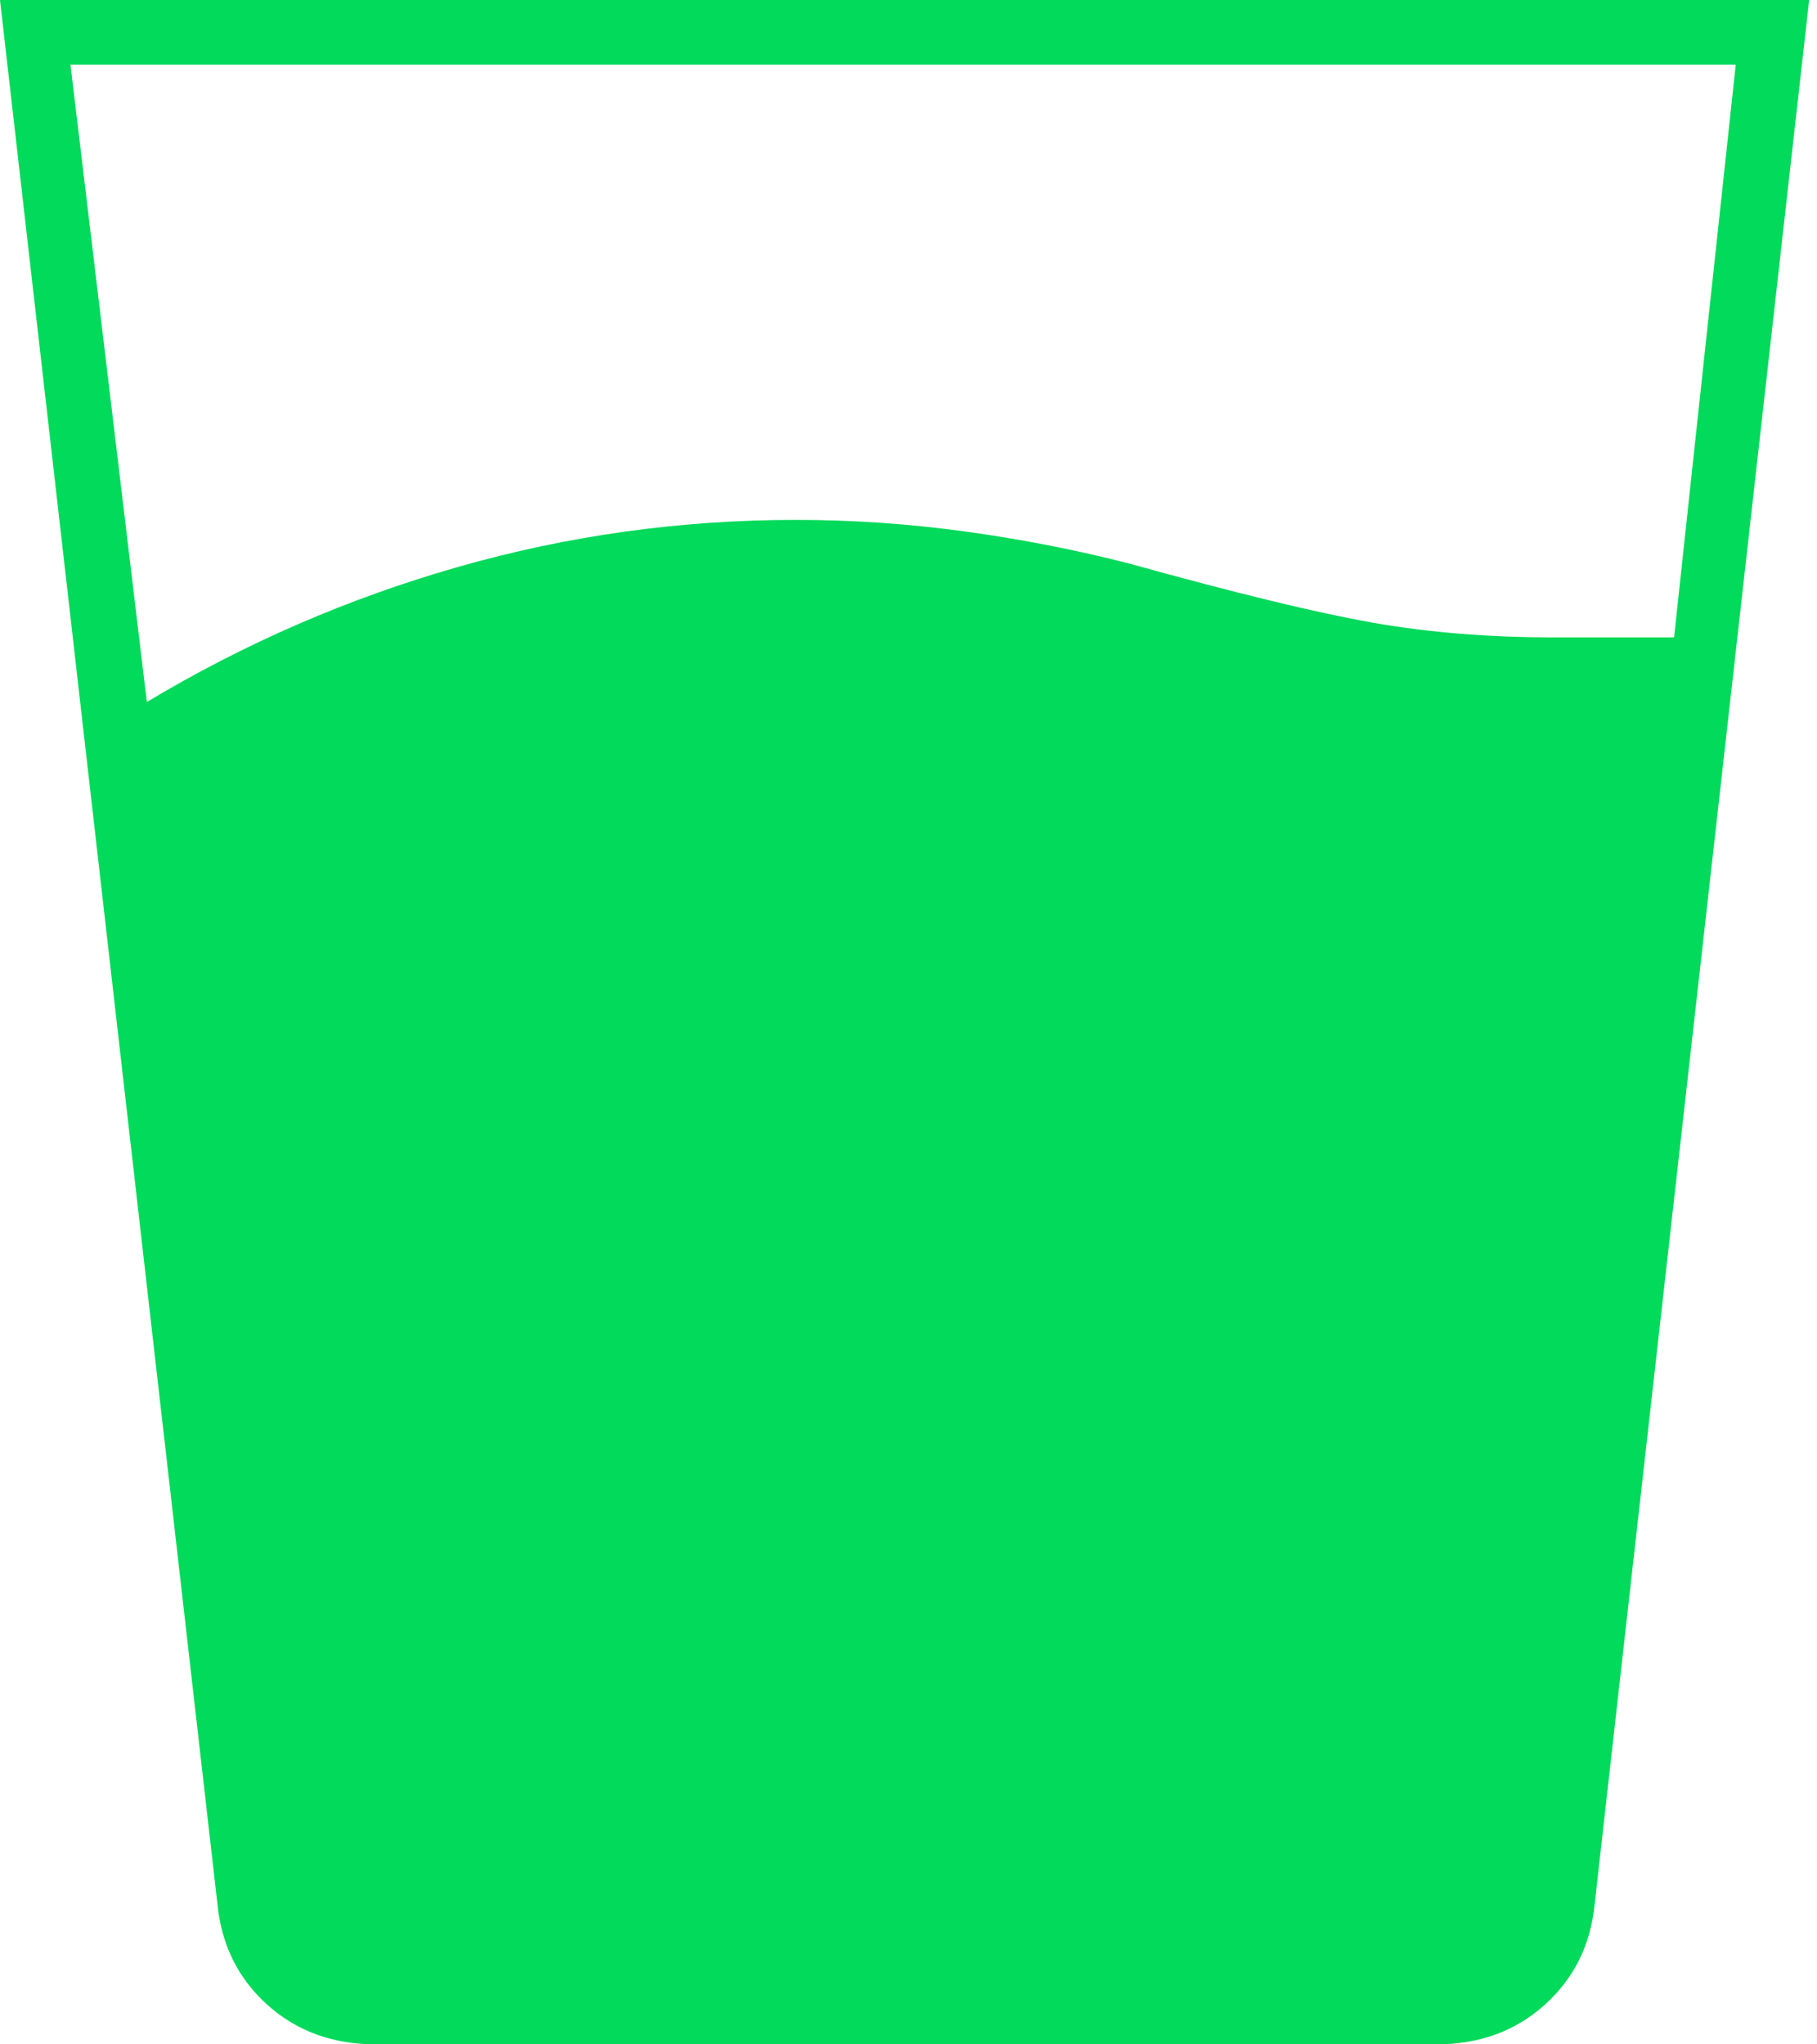 <svg width="32" height="36" viewBox="0 0 32 36" fill="none" xmlns="http://www.w3.org/2000/svg">
<path d="M2.586 12.362C4.31 11.328 6.138 10.534 8.069 9.983C10 9.431 11.983 9.155 14.017 9.155C15.017 9.155 16.017 9.224 17.017 9.362C18.017 9.5 18.983 9.69 19.914 9.931C21.776 10.448 23.198 10.793 24.181 10.966C25.164 11.138 26.224 11.224 27.362 11.224H29.483L30.569 1.138H1.241L2.586 12.362ZM6.621 36C5.862 36 5.224 35.767 4.707 35.302C4.19 34.836 3.897 34.241 3.828 33.517L0 0H31.862L28.086 33.517C28.017 34.241 27.724 34.836 27.207 35.302C26.69 35.767 26.052 36 25.293 36H6.621Z" fill="#01DA5A"/>
</svg>
